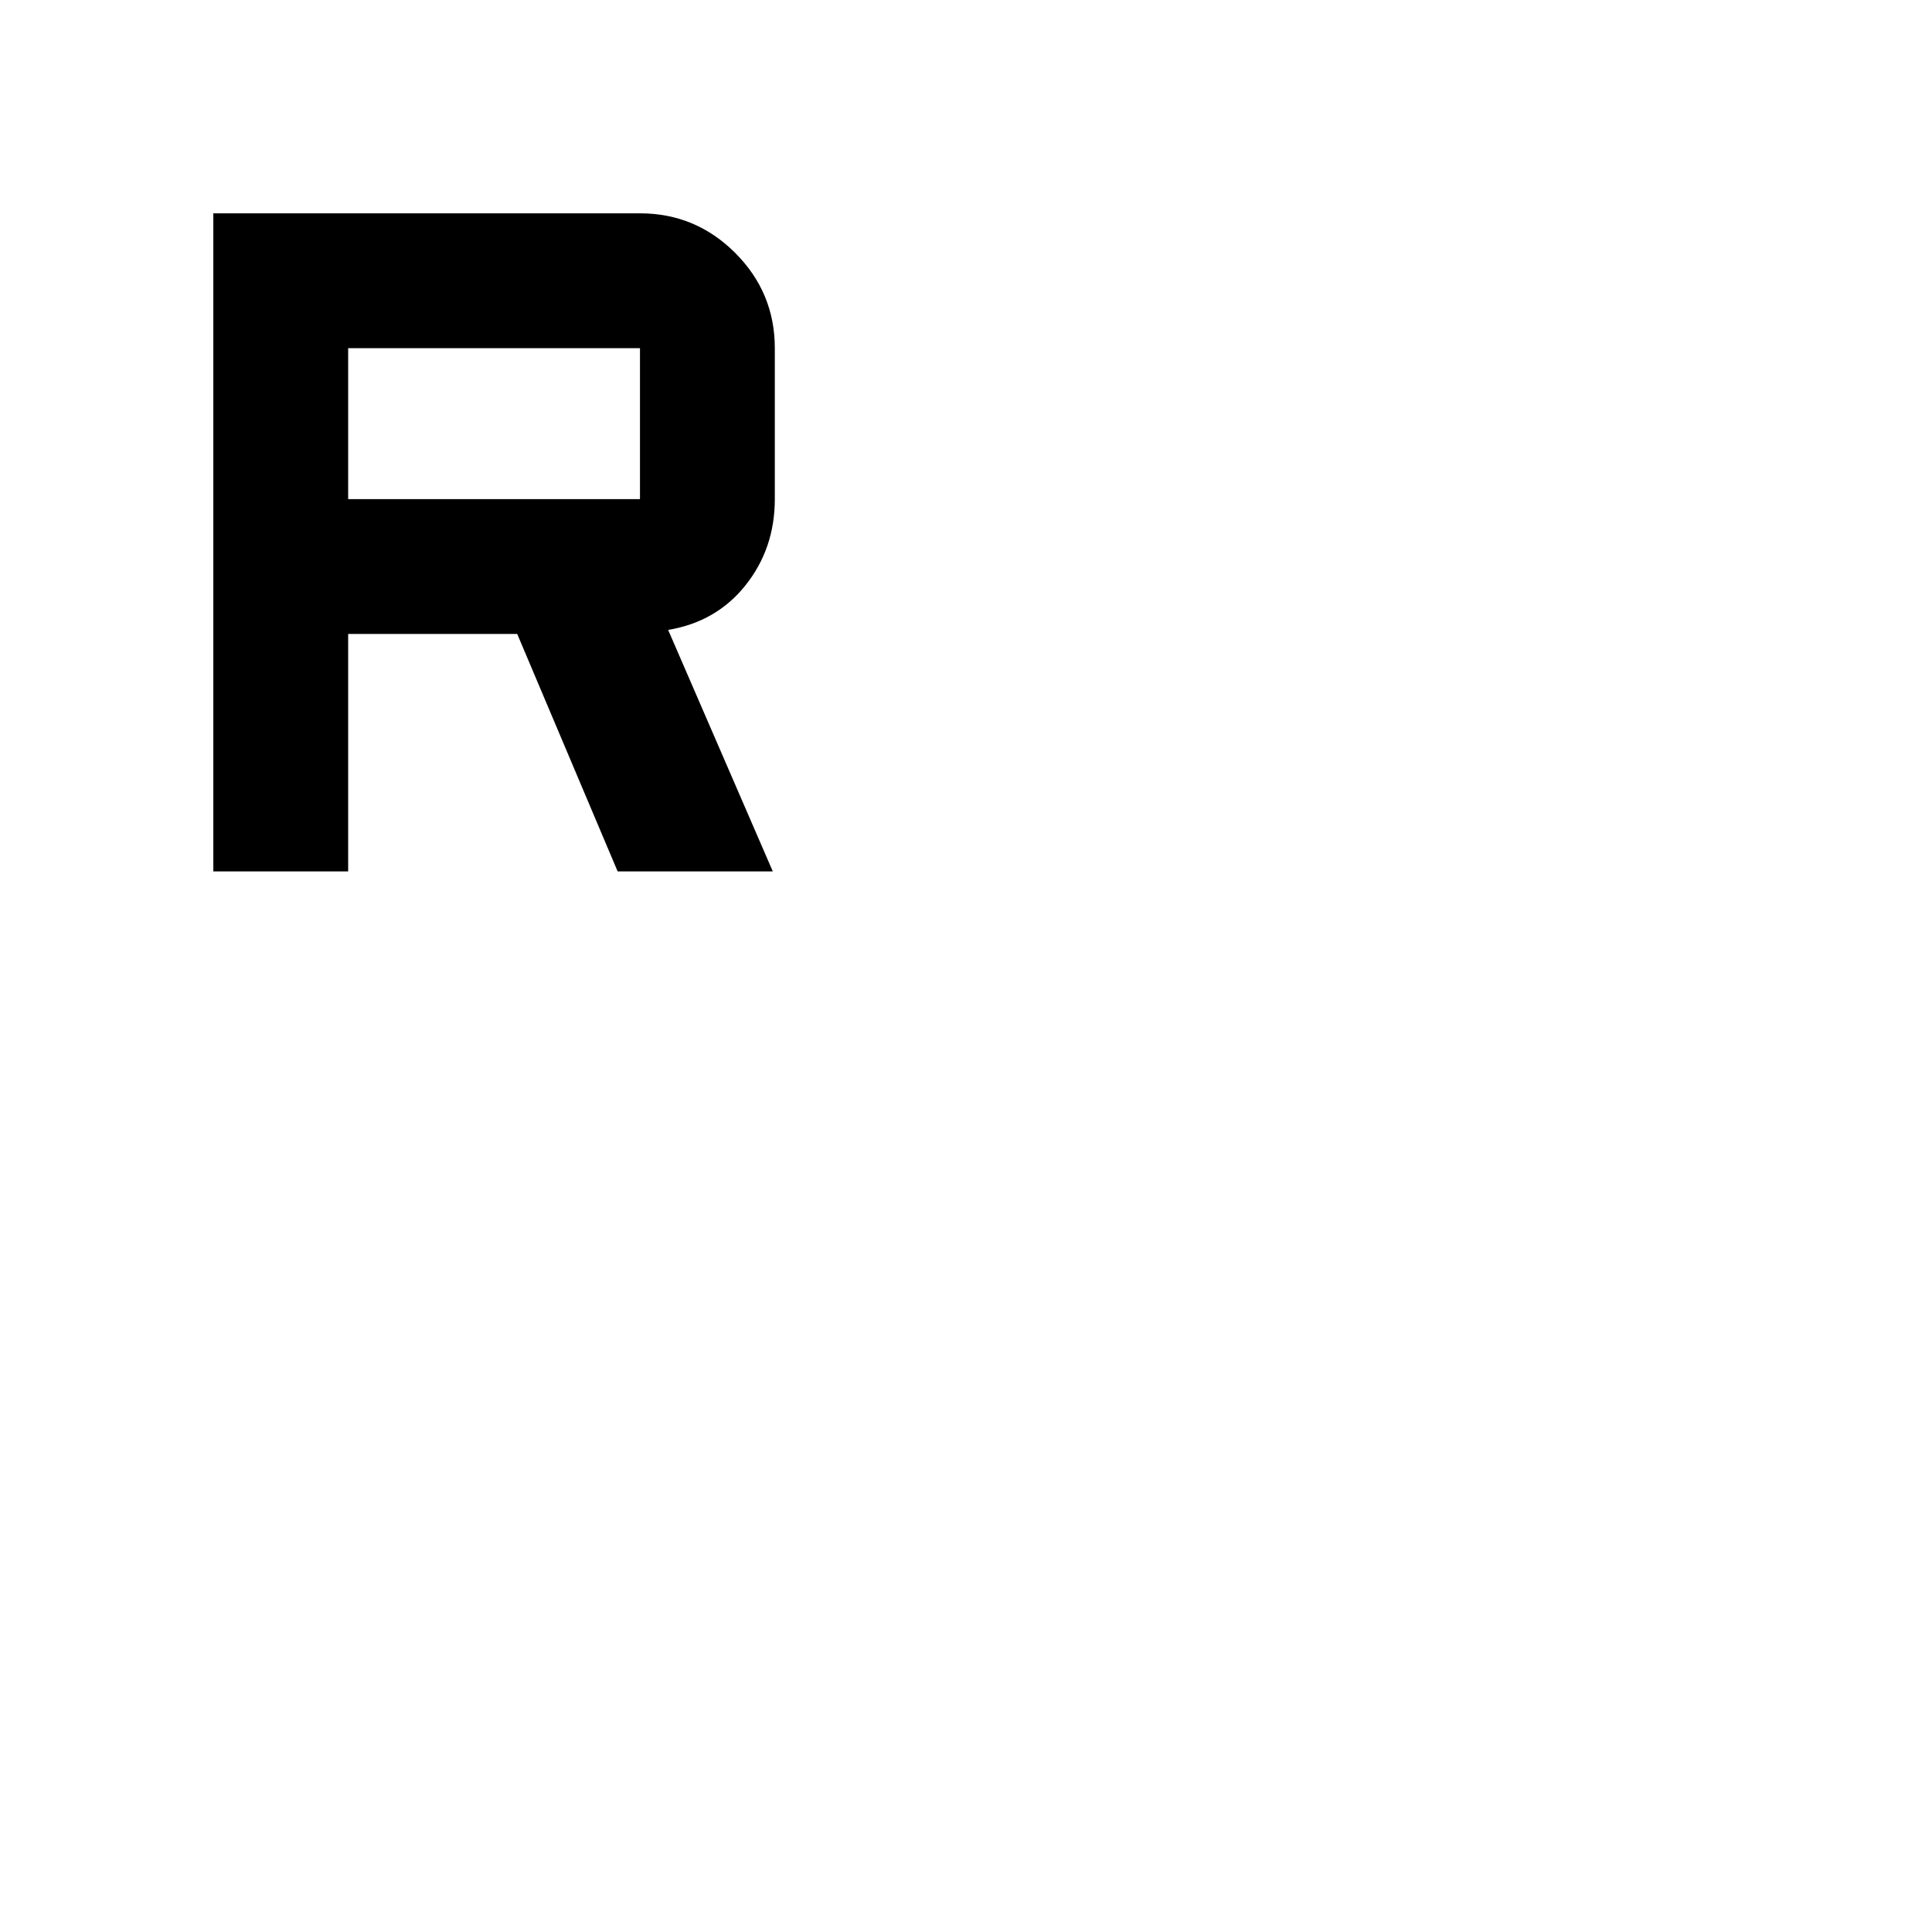 <svg xmlns="http://www.w3.org/2000/svg" height="20" viewBox="0 -960 960 960" width="20"><path d="M106-527v-327h212q27.64 0 47.32 19.68T385-787v75q0 24.5-14.5 42.75T332-647l52 120h-77.1L257-645h-84v118h-67Zm67-185h145v-75H173v75Z"/></svg>